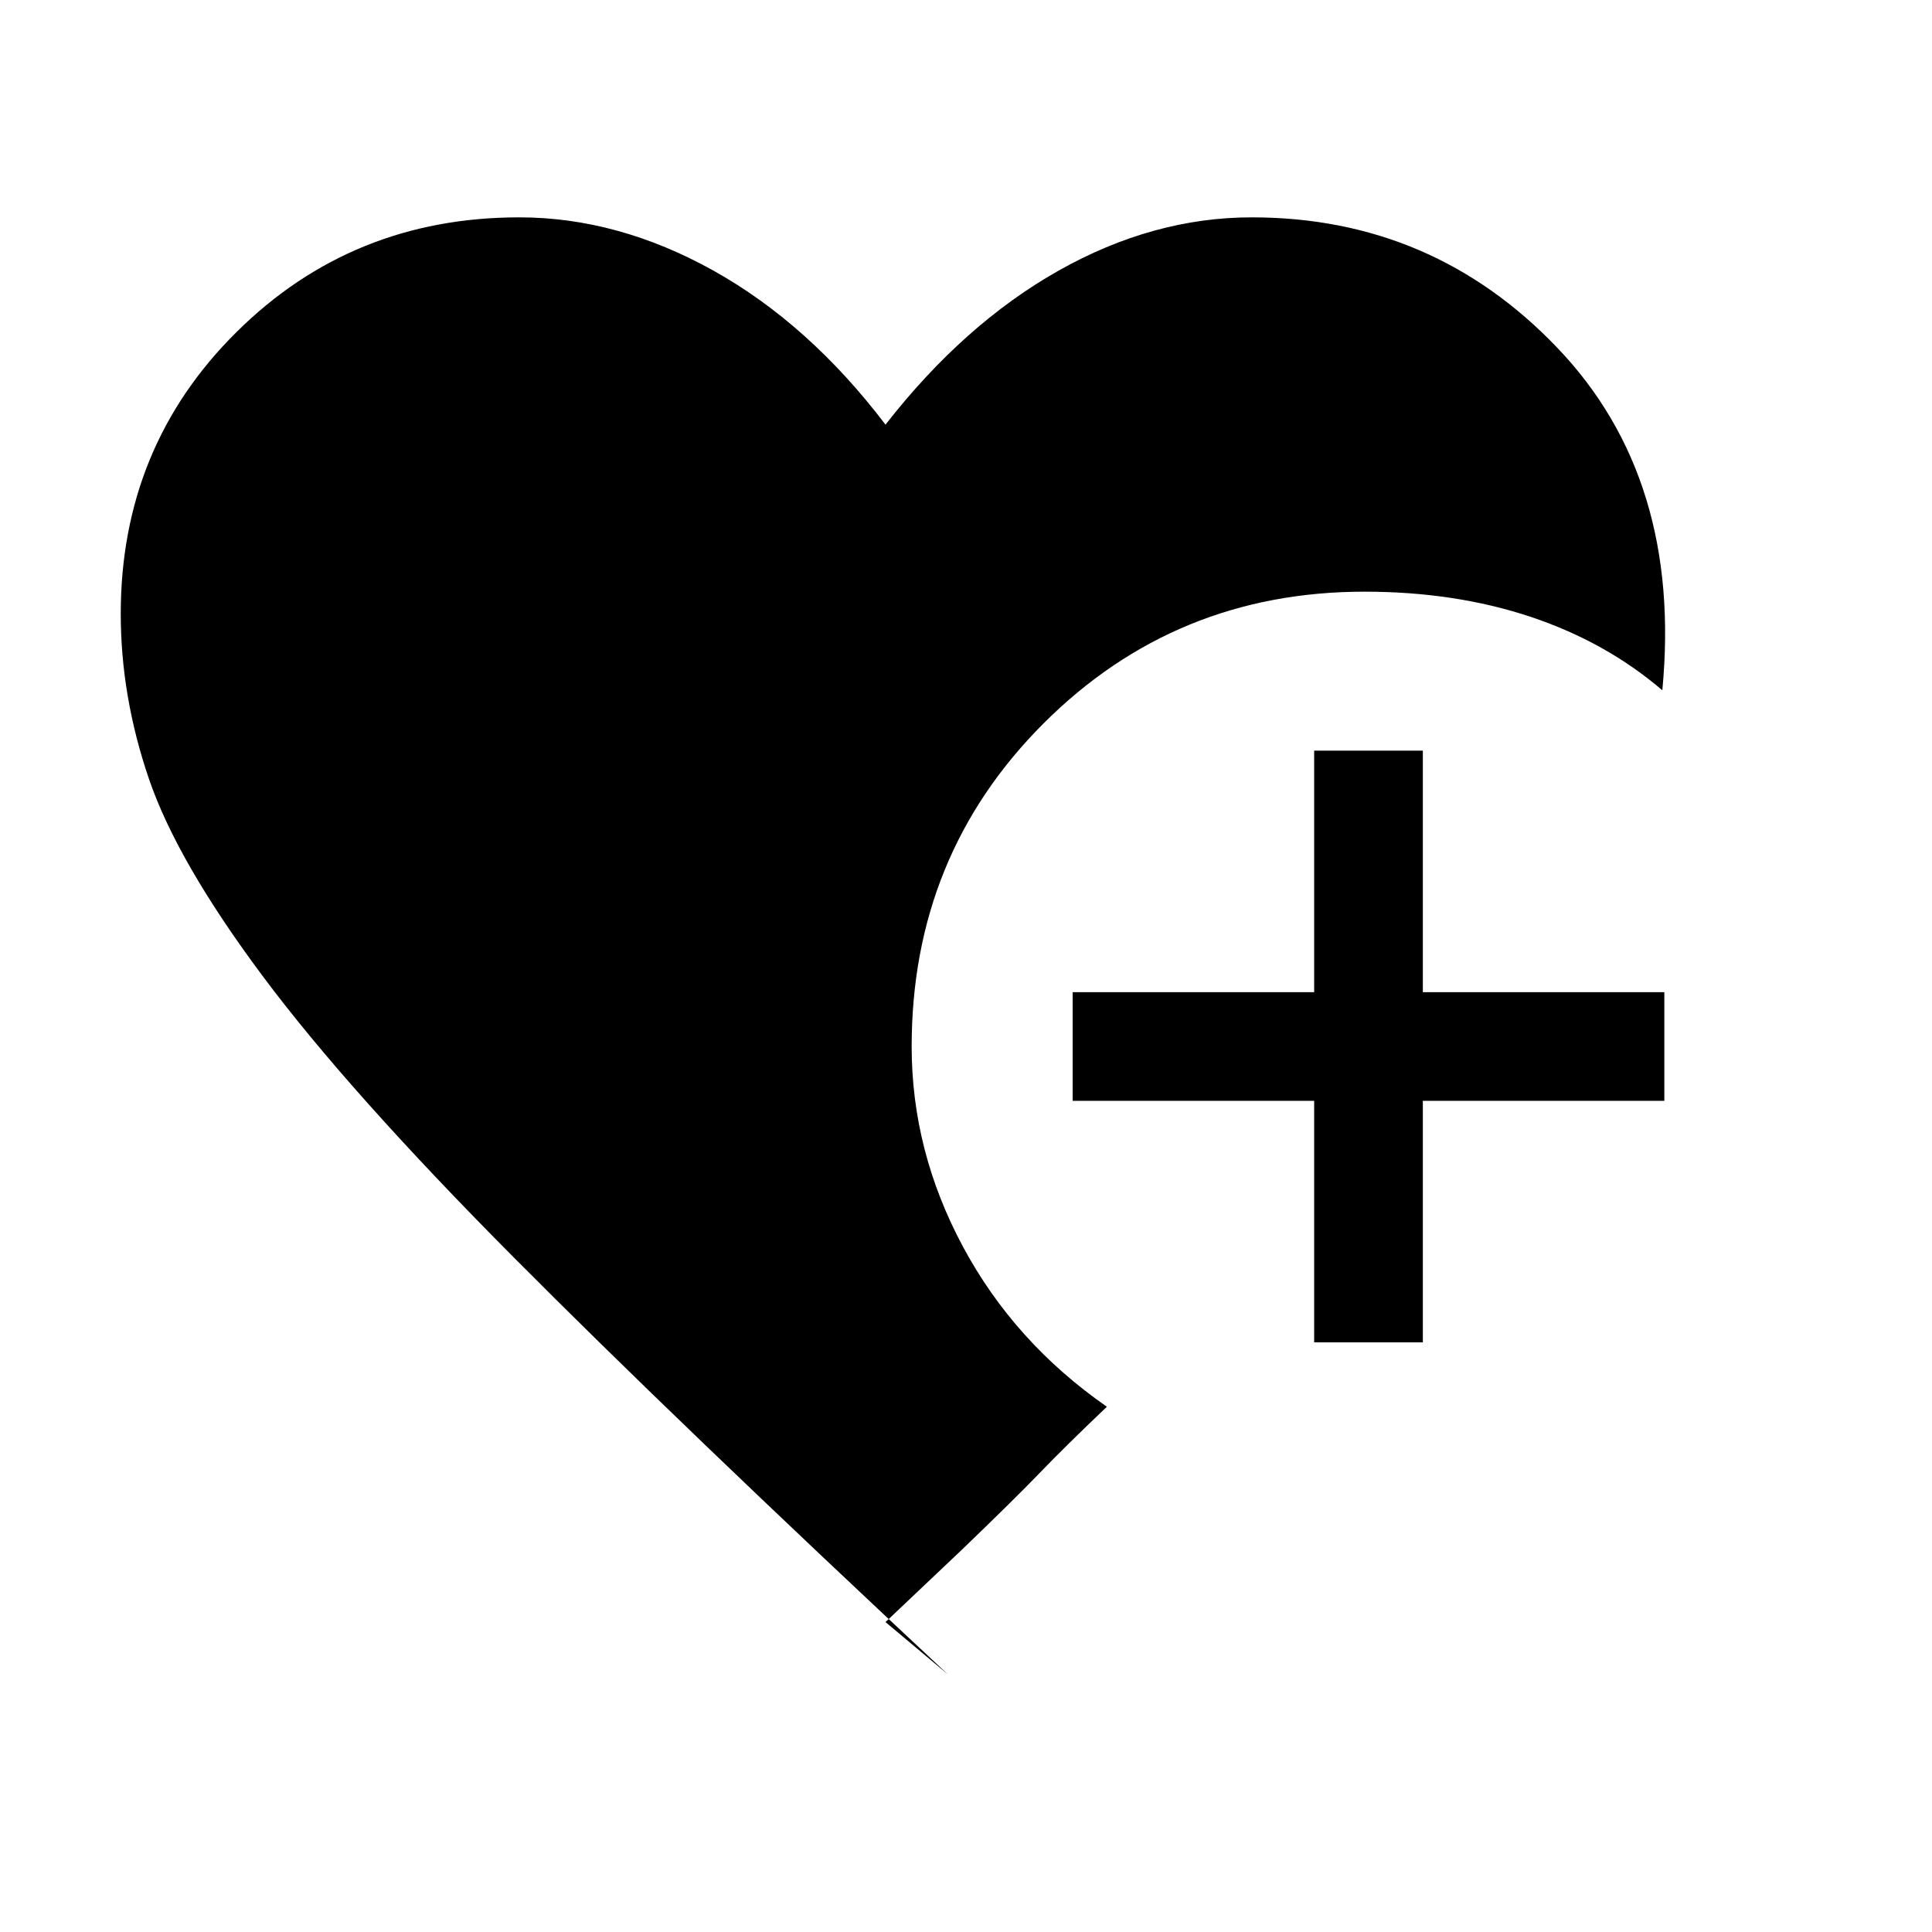 <svg xmlns="http://www.w3.org/2000/svg" height="24" width="24"><path d="M16.325 16.675v-3h-3v-1.35h3v-3h1.35v3h3v1.35h-3v3ZM11 20.15l.775.65q-3.35-3.125-5.4-5.187-2.05-2.063-3.112-3.488Q2.2 10.7 1.85 9.675 1.5 8.65 1.5 7.625q0-2.075 1.438-3.5Q4.375 2.7 6.45 2.7q1.225 0 2.413.662Q10.05 4.025 11 5.275q.975-1.25 2.15-1.913 1.175-.662 2.4-.662 2.25 0 3.8 1.625 1.55 1.625 1.3 4.25-.7-.6-1.637-.913-.938-.312-2.063-.312-2.35 0-3.987 1.637-1.638 1.638-1.638 4.013 0 1.3.638 2.488.637 1.187 1.787 1.987-.525.5-.837.825-.313.325-.963.95Z"/></svg>